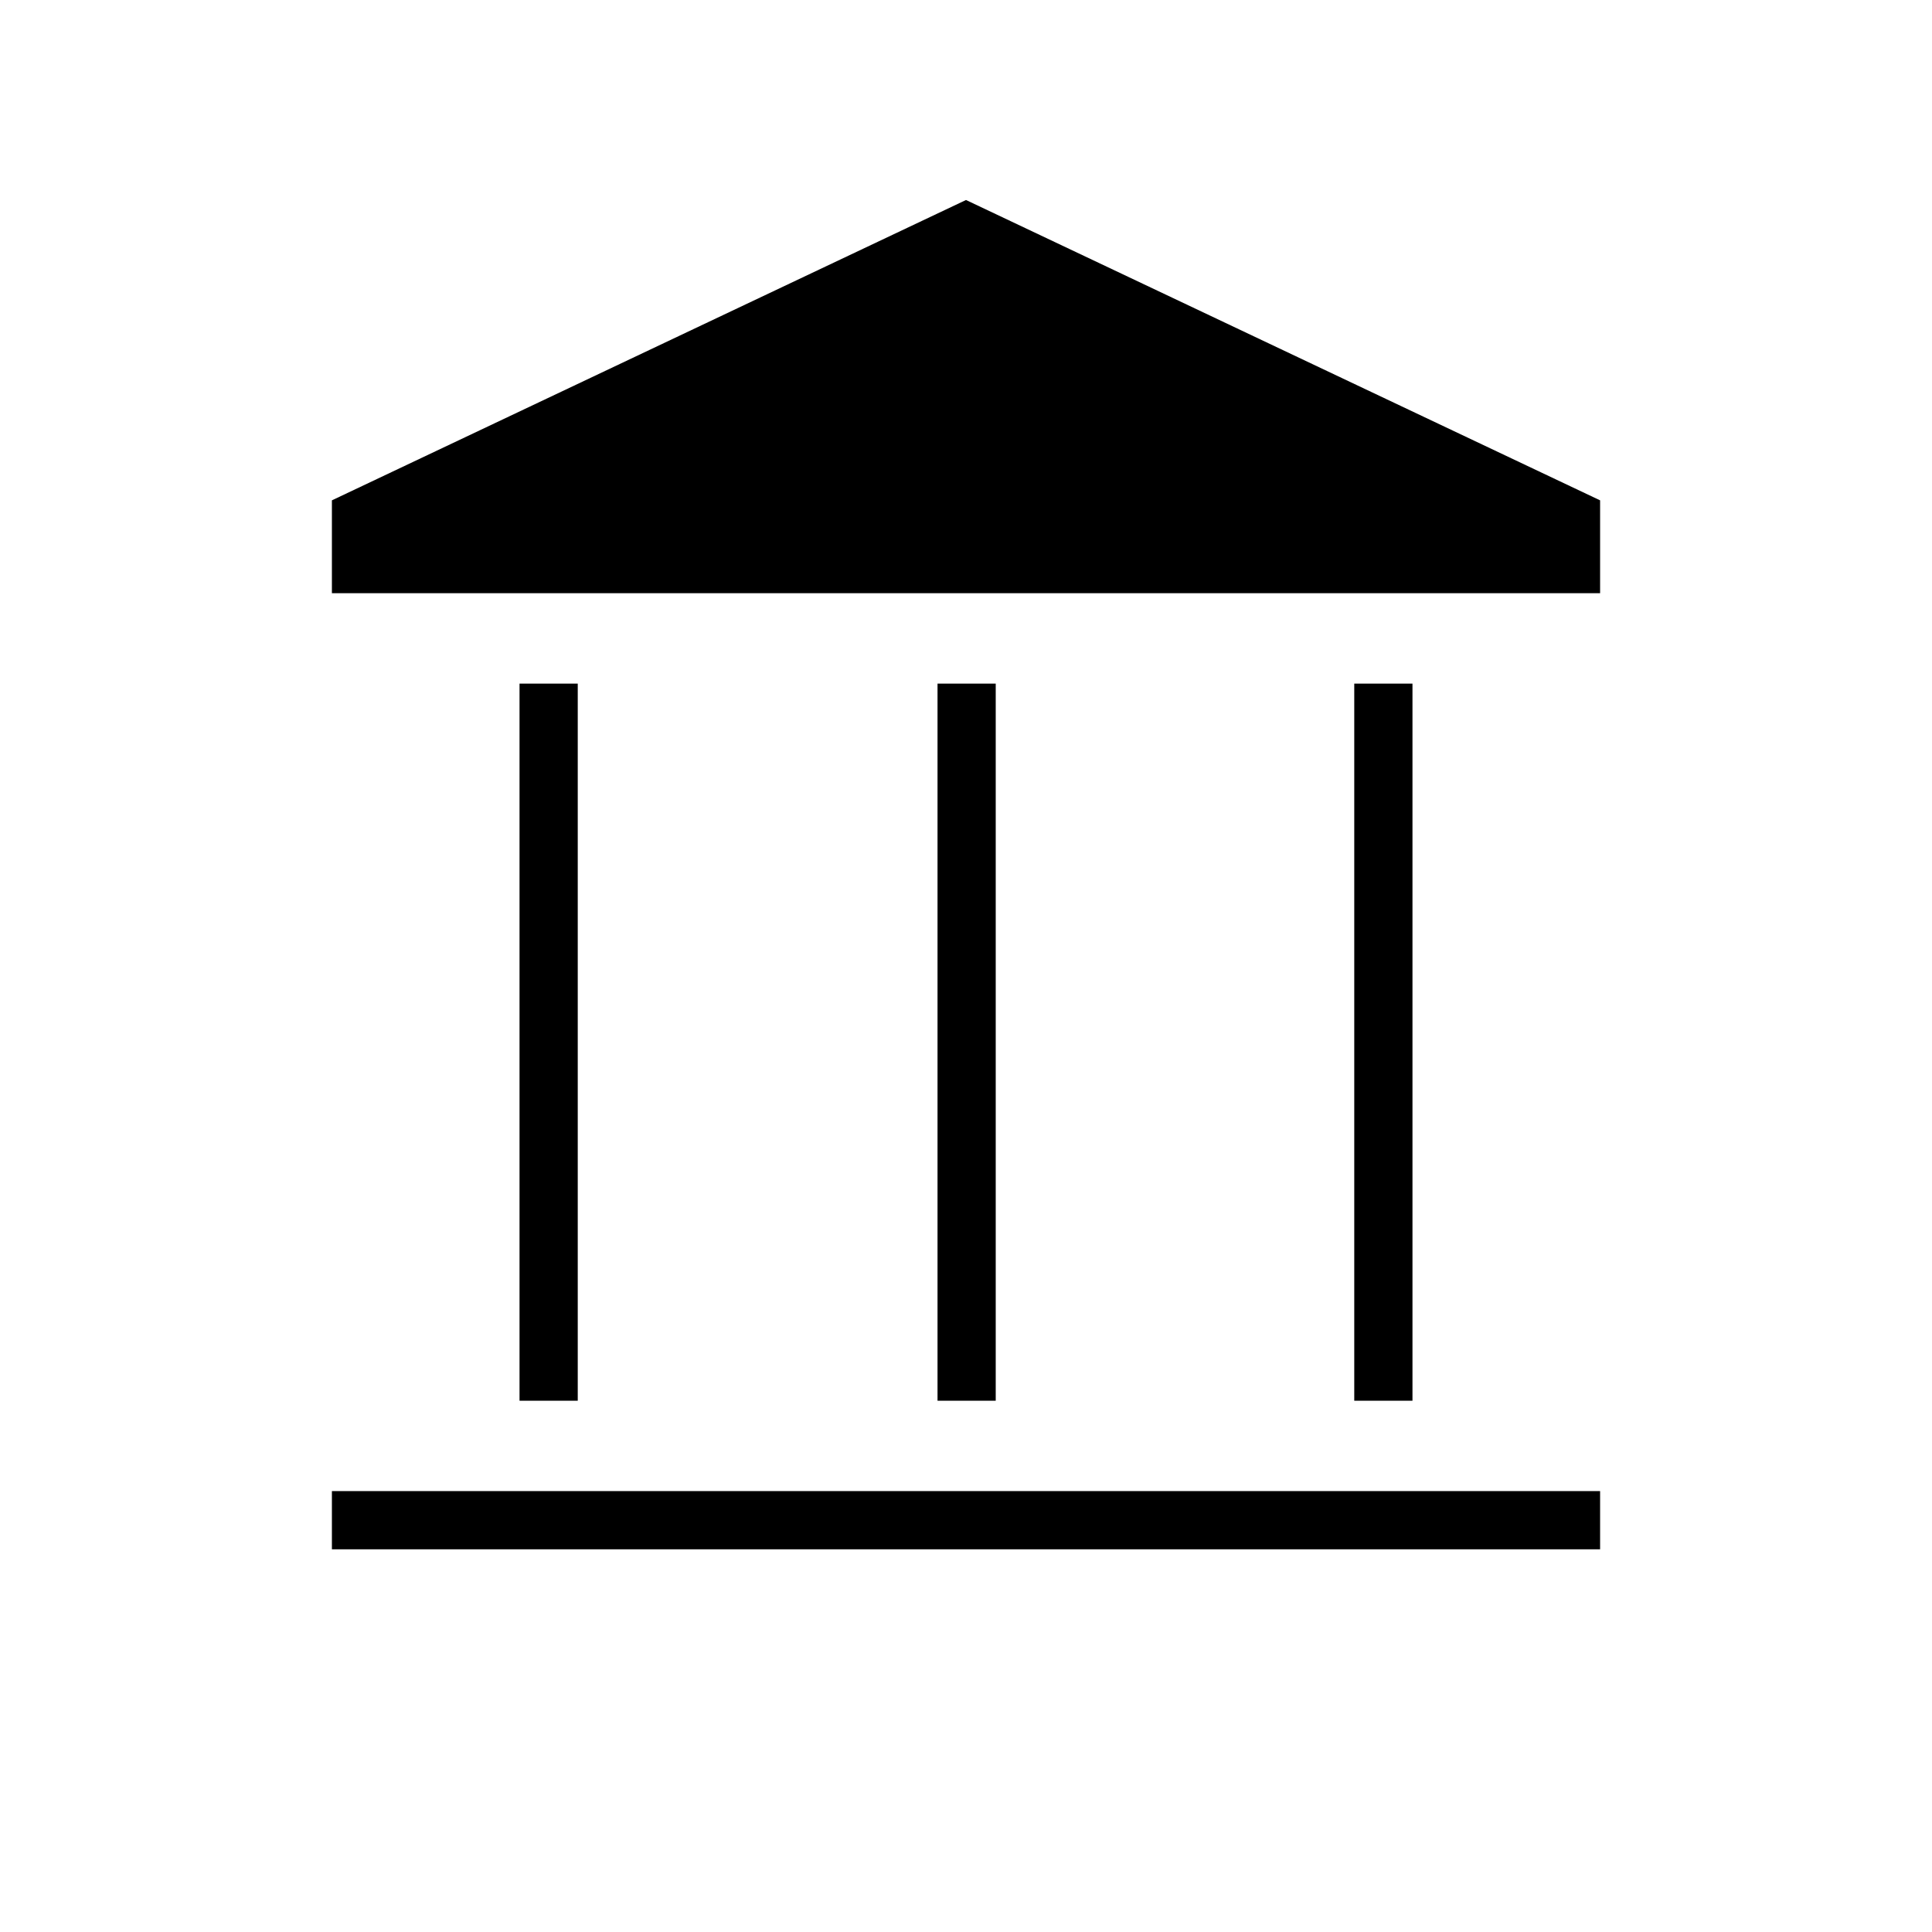 <svg xmlns="http://www.w3.org/2000/svg" height="20" viewBox="0 -960 960 960" width="20"><path d="M258.15-264v-356.31h28.93V-264h-28.93Zm207.7 0v-356.31h28.92V-264h-28.92Zm-300.93 73.85v-28.93h630.16v28.93H164.92Zm508-73.85v-356.31h28.93V-264h-28.93Zm-508-401.23v-46.15L480-860.62l315.08 149.24v46.15H164.92Z"/></svg>